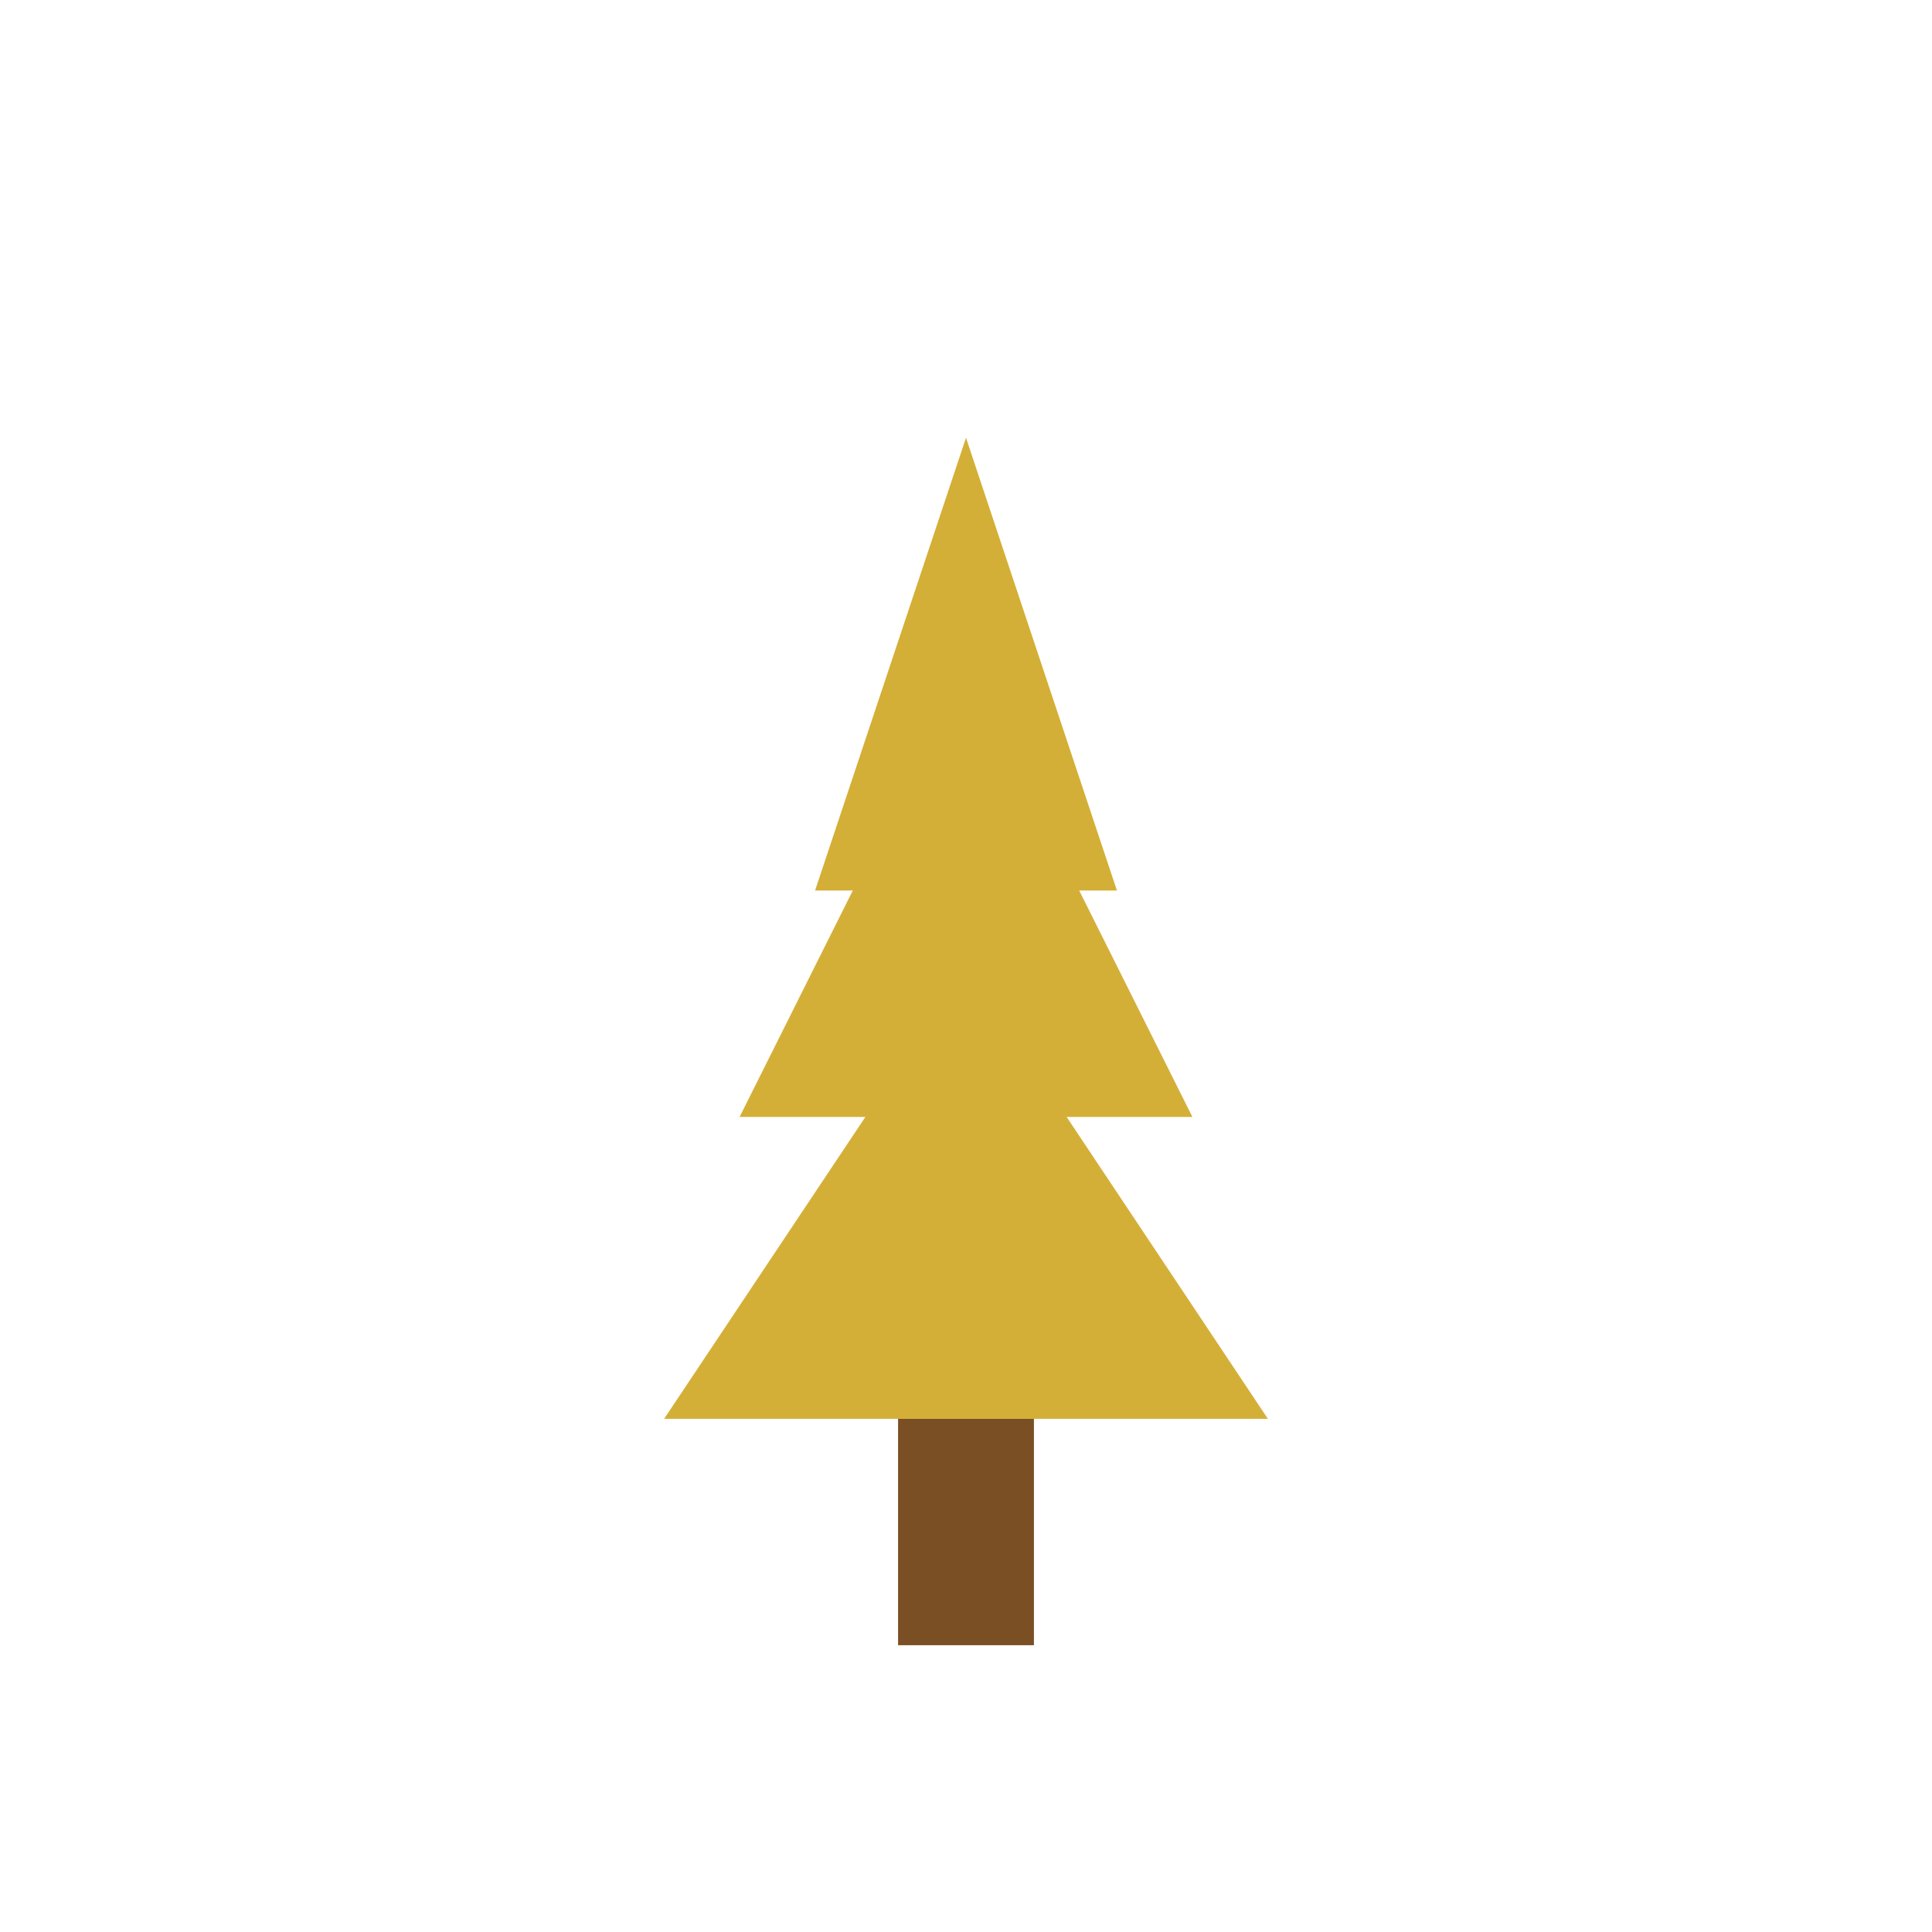 <svg xmlns='http://www.w3.org/2000/svg' width='512' height='512'><g transform='translate(256,256)'><polygon points='0,-140 40,-20 -40,-20' fill='#D4AF37'/><polygon points='0,-80 60,40 -60,40' fill='#D4AF37'/><polygon points='0,0 80,120 -80,120' fill='#D4AF37'/><rect x='-18' y='120' width='36' height='60' fill='#7a4f24'/></g></svg>